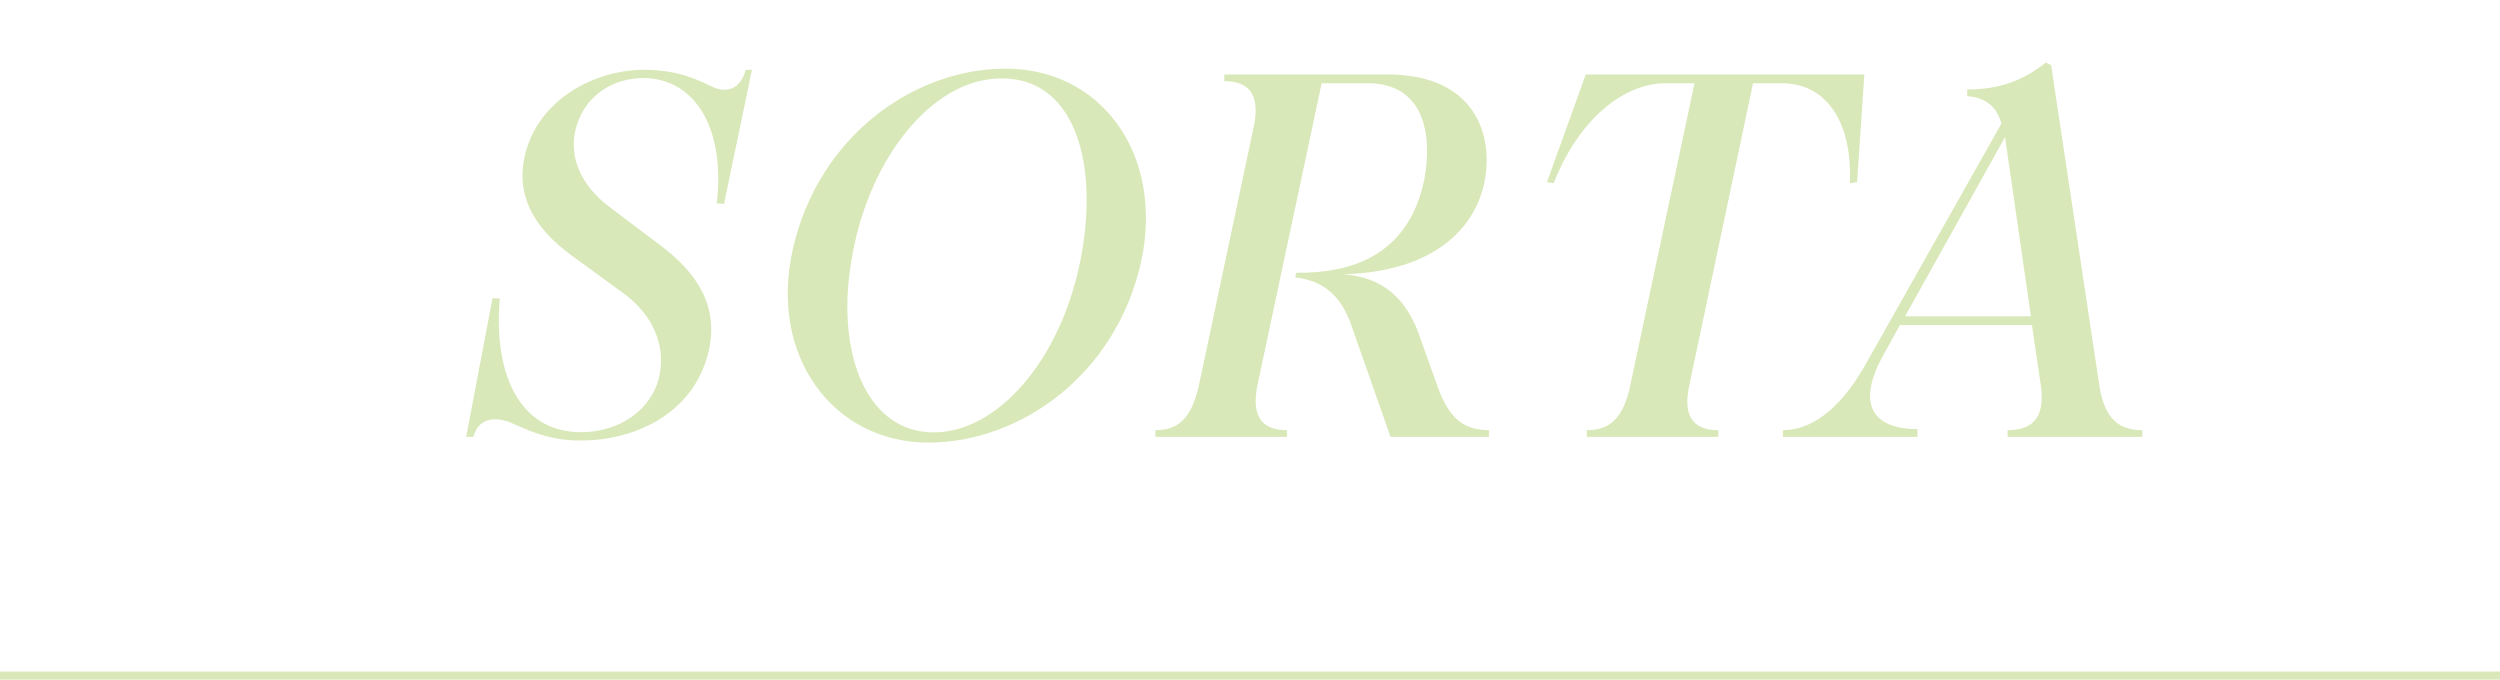 <svg width="309" height="84" viewBox="0 0 309 84" fill="none" xmlns="http://www.w3.org/2000/svg">
<path d="M71.696 54.448C67.472 54.448 64.784 52.912 63.056 52.208C61.392 51.568 59.152 51.504 58.512 54H57.616L60.88 36.848L61.776 36.912C61.008 45.616 63.824 53.36 71.76 53.424C76.496 53.424 80.528 50.736 81.488 46.512C82.32 42.736 80.72 38.896 77.008 36.208L70.672 31.6C65.872 28.08 63.696 24.048 64.912 19.056C66.576 12.272 73.552 8.56 79.824 8.624C84.112 8.688 86.416 9.968 88.208 10.8C89.68 11.44 91.472 11.184 92.176 8.624H92.944L89.488 25.2L88.592 25.136C89.68 15.536 85.712 9.904 79.888 9.648C75.28 9.52 71.952 12.336 71.12 16.112C70.352 19.44 71.76 22.896 75.344 25.584L81.616 30.32C86.16 33.712 88.912 37.872 87.568 43.504C85.584 51.632 77.712 54.512 71.696 54.448ZM114.85 54.704C103.074 54.768 94.946 44.08 98.018 30.704C101.218 16.752 112.93 8.688 123.81 8.496C135.97 8.176 143.97 18.992 141.026 32.432C137.89 46.32 126.178 54.64 114.85 54.704ZM105.186 32.496C103.33 43.888 107.234 53.936 116.066 53.424C124.066 52.912 131.746 43.44 133.794 30.768C135.778 18.672 132.066 8.688 122.466 9.776C114.658 10.608 107.106 20.08 105.186 32.496ZM142.814 54V53.168C145.438 53.168 147.23 51.952 148.19 47.6L154.974 15.6C155.87 11.248 153.95 10.032 151.326 10.032V9.2H171.486C182.43 9.2 184.67 16.816 183.454 22.64C182.238 28.208 177.31 33.584 165.982 33.904C169.566 34.16 173.47 35.632 175.518 41.712L177.694 47.792C179.166 51.952 181.15 53.168 184.03 53.168V54H171.87L166.878 39.792C165.598 36.464 163.486 34.672 160.094 34.288L160.222 33.712C171.102 33.84 174.814 28.016 176.03 22.256C177.118 16.56 175.966 10.288 169.054 10.288H163.358L155.422 47.6C154.526 51.952 156.446 53.168 159.07 53.168V54H142.814ZM196.131 54V53.168C198.755 53.168 200.611 51.952 201.507 47.6L209.443 10.288H205.923C199.971 10.288 194.659 15.792 192.035 22.64L191.203 22.512L196.003 9.2H230.435L229.539 22.512L228.643 22.64C228.963 15.792 226.211 10.288 220.195 10.288H216.675L208.803 47.6C207.843 51.952 209.763 53.168 212.387 53.168V54H196.131ZM220.366 54V53.168C223.63 53.168 227.214 50.928 230.478 45.232L247.374 15.28C246.734 12.848 245.006 12.016 243.15 11.888V11.056C246.926 11.056 249.87 10.096 252.878 7.728L253.518 8.048L259.47 47.6C260.11 51.952 262.094 53.168 264.782 53.168V54H248.142V53.168C250.894 53.168 252.878 51.952 252.238 47.6L251.15 40.176H234.83L232.782 43.888C229.134 50.48 232.014 53.04 237.006 53.04V54H220.366ZM235.47 39.088H251.022L247.822 16.944L235.47 39.088Z" fill="#D9E8B8"/>
<line x1="-20" y1="83.5" x2="309" y2="83.5" stroke="#D9E8B8"/>
</svg>
